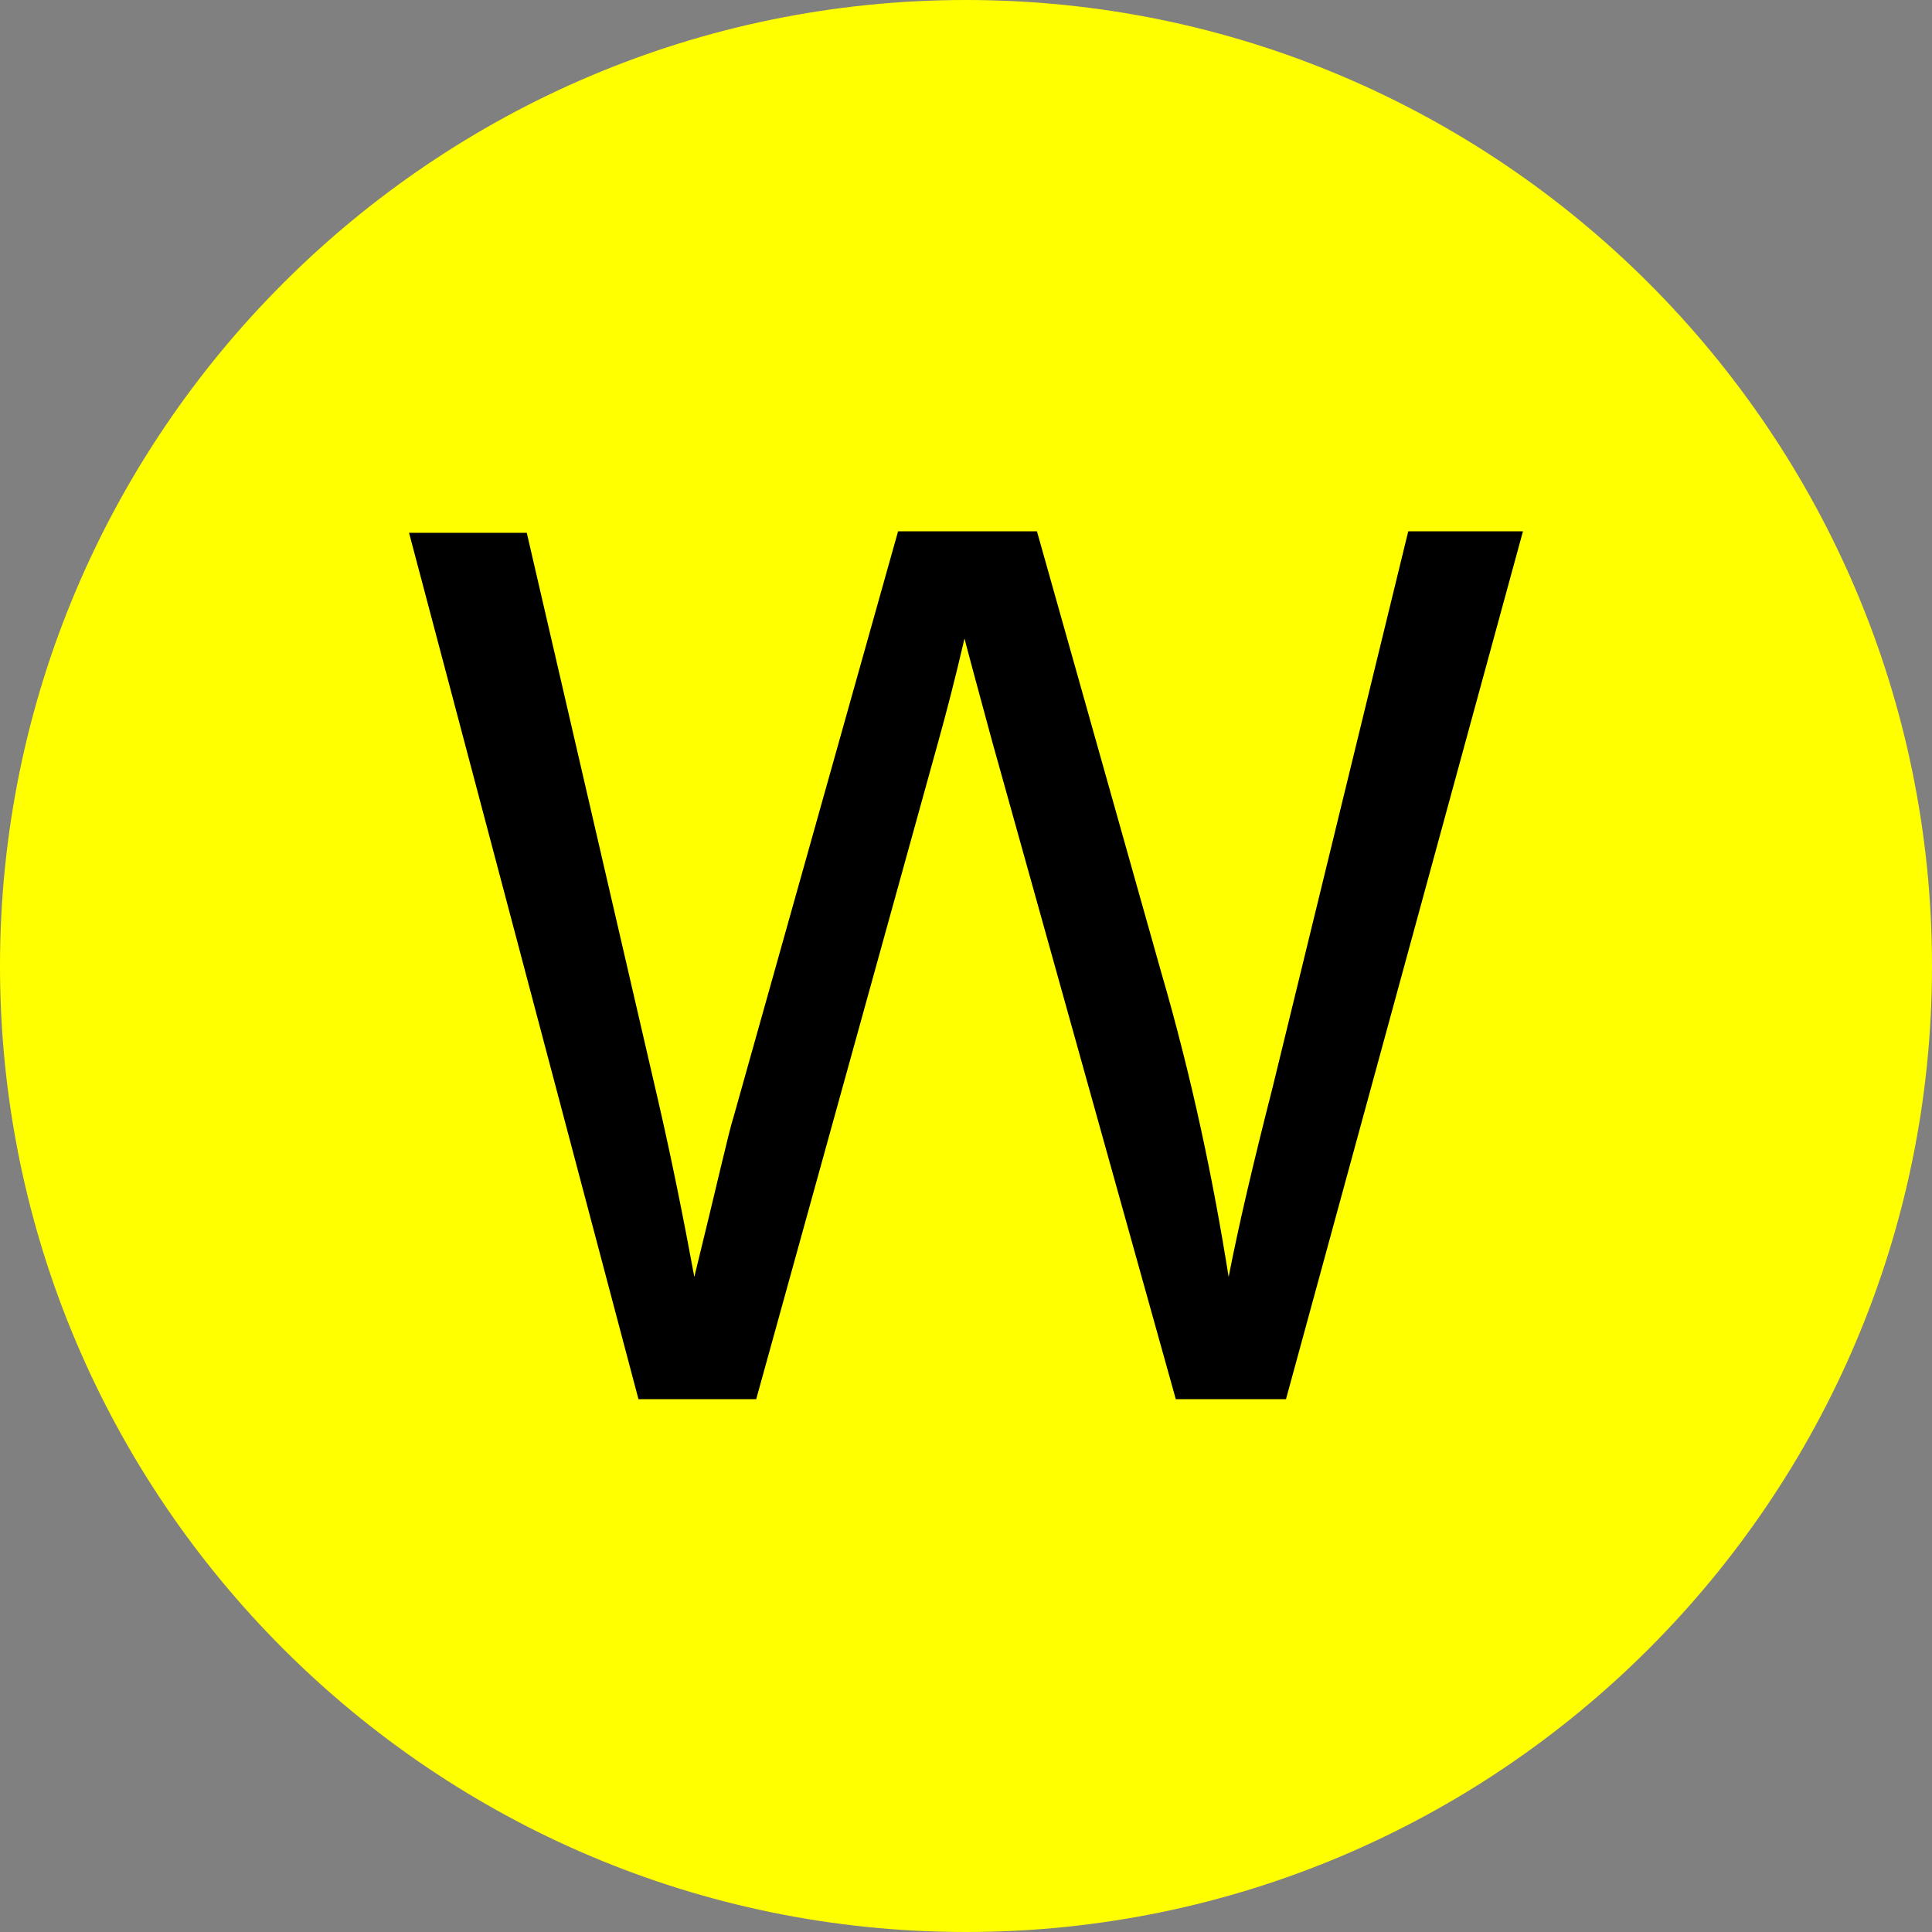 <?xml version="1.0" encoding="utf-8"?>
<!-- Generator: Adobe Illustrator 26.0.2, SVG Export Plug-In . SVG Version: 6.00 Build 0)  -->
<svg version="1.1" id="Layer_1" xmlns="http://www.w3.org/2000/svg" xmlns:xlink="http://www.w3.org/1999/xlink" x="0px" y="0px"
	 viewBox="0 0 128 128" style="enable-background:new 0 0 128 128;" xml:space="preserve">
<rect x="0" y="0" width="128" height="128" fill="#808080" stroke="none"/>
<style type="text/css">
	.Wx0{fill:#FFFF00;}
</style>
<g>
	<path class="Wx0" d="M64,128L64,128C28.7,128,0,99.3,0,64v0C0,28.7,28.7,0,64,0h0c35.3,0,64,28.7,64,64v0C128,99.3,99.3,128,64,128
		z"/>
</g>
<g>
	<path d="M42.3,92.7L27.1,35.3h7.8l8.7,37.6c0.9,3.9,1.7,7.9,2.4,11.7c1.5-6.1,2.3-9.7,2.6-10.6l10.9-38.8h9.2l8.2,29.1
		c2.1,7.2,3.5,14,4.5,20.3c0.7-3.6,1.7-7.8,2.9-12.5l9-36.9h7.6L85.2,92.7h-7.3L65.7,49c-1-3.7-1.6-5.9-1.8-6.7
		c-0.6,2.6-1.2,4.9-1.7,6.7L50.1,92.7H42.3z"/>
</g>
</svg>
